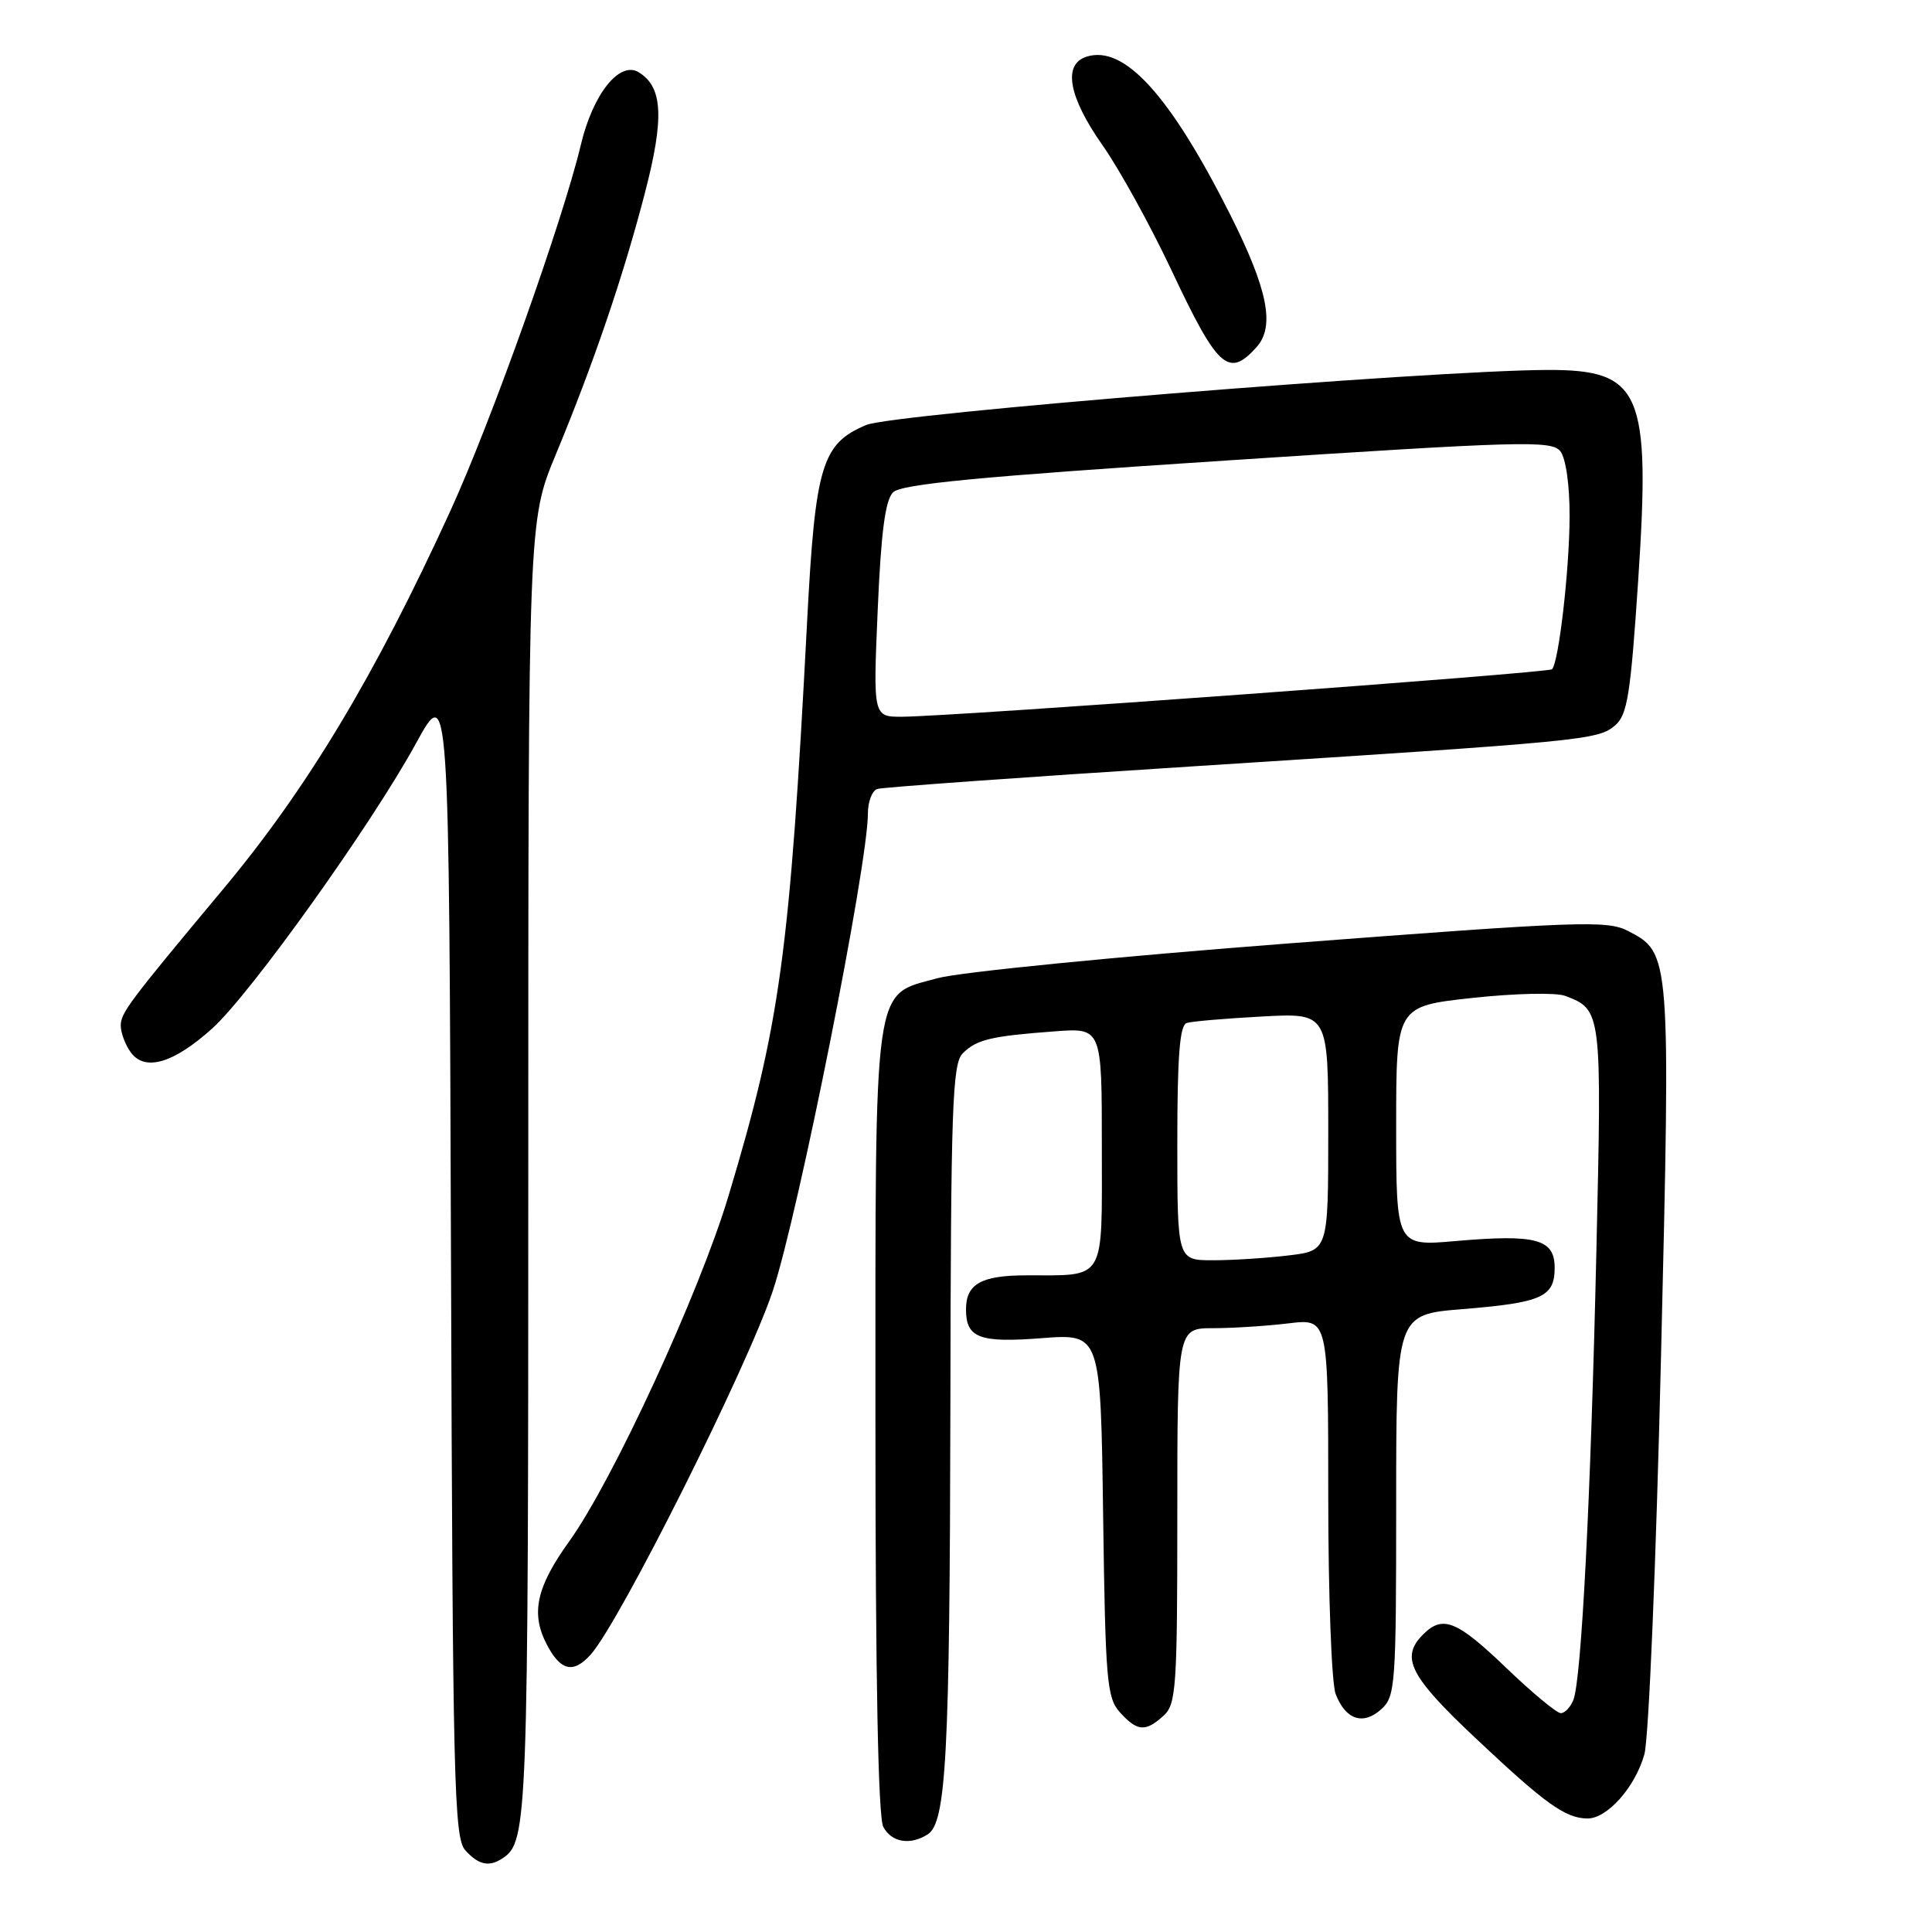 <?xml version="1.0" encoding="UTF-8" standalone="no"?>
<!DOCTYPE svg PUBLIC "-//W3C//DTD SVG 1.1//EN" "http://www.w3.org/Graphics/SVG/1.1/DTD/svg11.dtd" >
<svg xmlns="http://www.w3.org/2000/svg" xmlns:xlink="http://www.w3.org/1999/xlink" version="1.1" viewBox="0 0 256 256">
 <g >
 <path fill="currentColor"
d=" M 66.60 246.23 C 69.91 244.03 70.00 241.56 70.00 155.08 C 70.00 69.02 70.00 69.02 73.63 60.26 C 78.65 48.17 82.58 36.64 85.45 25.58 C 88.04 15.63 87.83 11.53 84.64 9.58 C 82.10 8.02 78.57 12.44 76.97 19.17 C 74.59 29.19 65.06 55.95 59.66 67.73 C 49.67 89.56 40.72 104.46 29.59 117.79 C 17.07 132.79 16.00 134.21 16.00 135.90 C 16.00 136.84 16.60 138.45 17.34 139.46 C 19.21 142.01 23.01 140.89 28.14 136.26 C 33.22 131.67 49.26 109.22 55.12 98.50 C 59.50 90.50 59.50 90.50 59.76 166.93 C 59.99 236.30 60.16 243.52 61.66 245.18 C 63.42 247.12 64.82 247.42 66.60 246.23 Z  M 122.92 243.07 C 125.38 241.51 125.85 232.67 125.93 186.32 C 125.99 146.67 126.19 140.95 127.57 139.57 C 129.41 137.74 131.29 137.29 139.75 136.66 C 146.00 136.19 146.00 136.19 146.00 151.98 C 146.00 170.05 146.64 168.96 135.95 168.99 C 130.01 169.00 128.00 170.14 128.00 173.50 C 128.00 177.29 129.77 177.96 138.08 177.31 C 145.84 176.72 145.84 176.72 146.17 200.75 C 146.47 222.72 146.66 224.97 148.40 226.90 C 150.70 229.43 151.77 229.52 154.17 227.35 C 155.85 225.83 156.00 223.64 156.00 200.85 C 156.00 176.00 156.00 176.00 160.75 175.99 C 163.36 175.99 167.86 175.70 170.75 175.35 C 176.00 174.72 176.00 174.72 176.00 198.30 C 176.00 211.35 176.44 223.03 176.98 224.46 C 178.29 227.88 180.62 228.66 183.04 226.47 C 184.89 224.79 185.00 223.26 185.00 199.43 C 185.00 174.18 185.00 174.18 193.75 173.47 C 204.34 172.61 206.00 171.86 206.00 167.98 C 206.00 164.18 203.55 163.52 192.94 164.44 C 185.00 165.14 185.00 165.14 185.00 149.23 C 185.00 133.33 185.00 133.33 195.11 132.23 C 200.74 131.62 206.18 131.50 207.40 131.96 C 212.24 133.80 212.26 133.95 211.53 165.73 C 210.78 198.61 209.55 222.56 208.48 225.25 C 208.10 226.21 207.35 227.00 206.81 227.00 C 206.27 227.00 203.02 224.30 199.58 221.00 C 193.04 214.72 191.17 213.97 188.57 216.57 C 185.52 219.63 186.77 222.09 195.61 230.40 C 204.73 238.99 207.40 240.91 210.30 240.96 C 212.93 241.02 216.68 236.81 217.89 232.45 C 218.47 230.35 219.45 206.82 220.09 179.84 C 221.37 126.34 221.36 126.27 215.71 123.35 C 212.96 121.93 209.29 122.06 171.11 124.98 C 148.22 126.73 127.14 128.81 124.26 129.61 C 115.60 131.99 116.00 129.16 116.00 188.52 C 116.00 222.18 116.36 240.80 117.04 242.07 C 118.14 244.13 120.59 244.54 122.92 243.07 Z  M 78.26 219.25 C 82.12 214.95 99.04 181.14 102.41 171.02 C 105.80 160.80 115.00 114.62 115.00 107.81 C 115.00 106.23 115.56 104.76 116.25 104.54 C 116.94 104.32 135.72 102.97 158.00 101.55 C 210.11 98.21 211.73 98.06 214.01 96.12 C 215.64 94.72 216.06 92.06 217.07 76.88 C 218.73 51.87 217.48 48.98 205.03 49.02 C 189.38 49.08 118.37 54.82 114.79 56.31 C 108.90 58.78 108.03 61.64 106.95 82.29 C 104.65 126.41 103.37 135.73 96.52 158.50 C 92.65 171.37 81.19 196.21 75.43 204.23 C 71.07 210.29 70.31 213.77 72.43 217.86 C 74.26 221.40 75.96 221.81 78.26 219.25 Z  M 166.48 46.02 C 168.97 43.27 168.01 38.40 163.04 28.50 C 155.04 12.61 148.97 5.92 143.98 7.51 C 140.80 8.51 141.57 12.80 146.08 19.23 C 148.33 22.43 152.43 29.88 155.21 35.77 C 161.35 48.82 162.78 50.12 166.48 46.02 Z  M 156.00 151.47 C 156.00 139.92 156.32 135.84 157.25 135.55 C 157.94 135.33 162.44 134.95 167.25 134.69 C 176.00 134.22 176.00 134.22 176.00 149.97 C 176.00 165.72 176.00 165.72 170.75 166.35 C 167.86 166.70 163.36 166.99 160.75 166.99 C 156.00 167.00 156.00 167.00 156.00 151.47 Z  M 116.30 80.83 C 116.74 70.54 117.30 66.28 118.33 65.24 C 119.43 64.14 129.71 63.16 162.63 61.01 C 201.70 58.45 205.61 58.34 206.75 59.79 C 207.49 60.73 207.99 64.28 207.98 68.44 C 207.96 75.49 206.54 87.79 205.65 88.68 C 205.16 89.17 126.48 94.92 119.60 94.97 C 115.69 95.00 115.69 95.00 116.30 80.83 Z "/>
</g>
</svg>